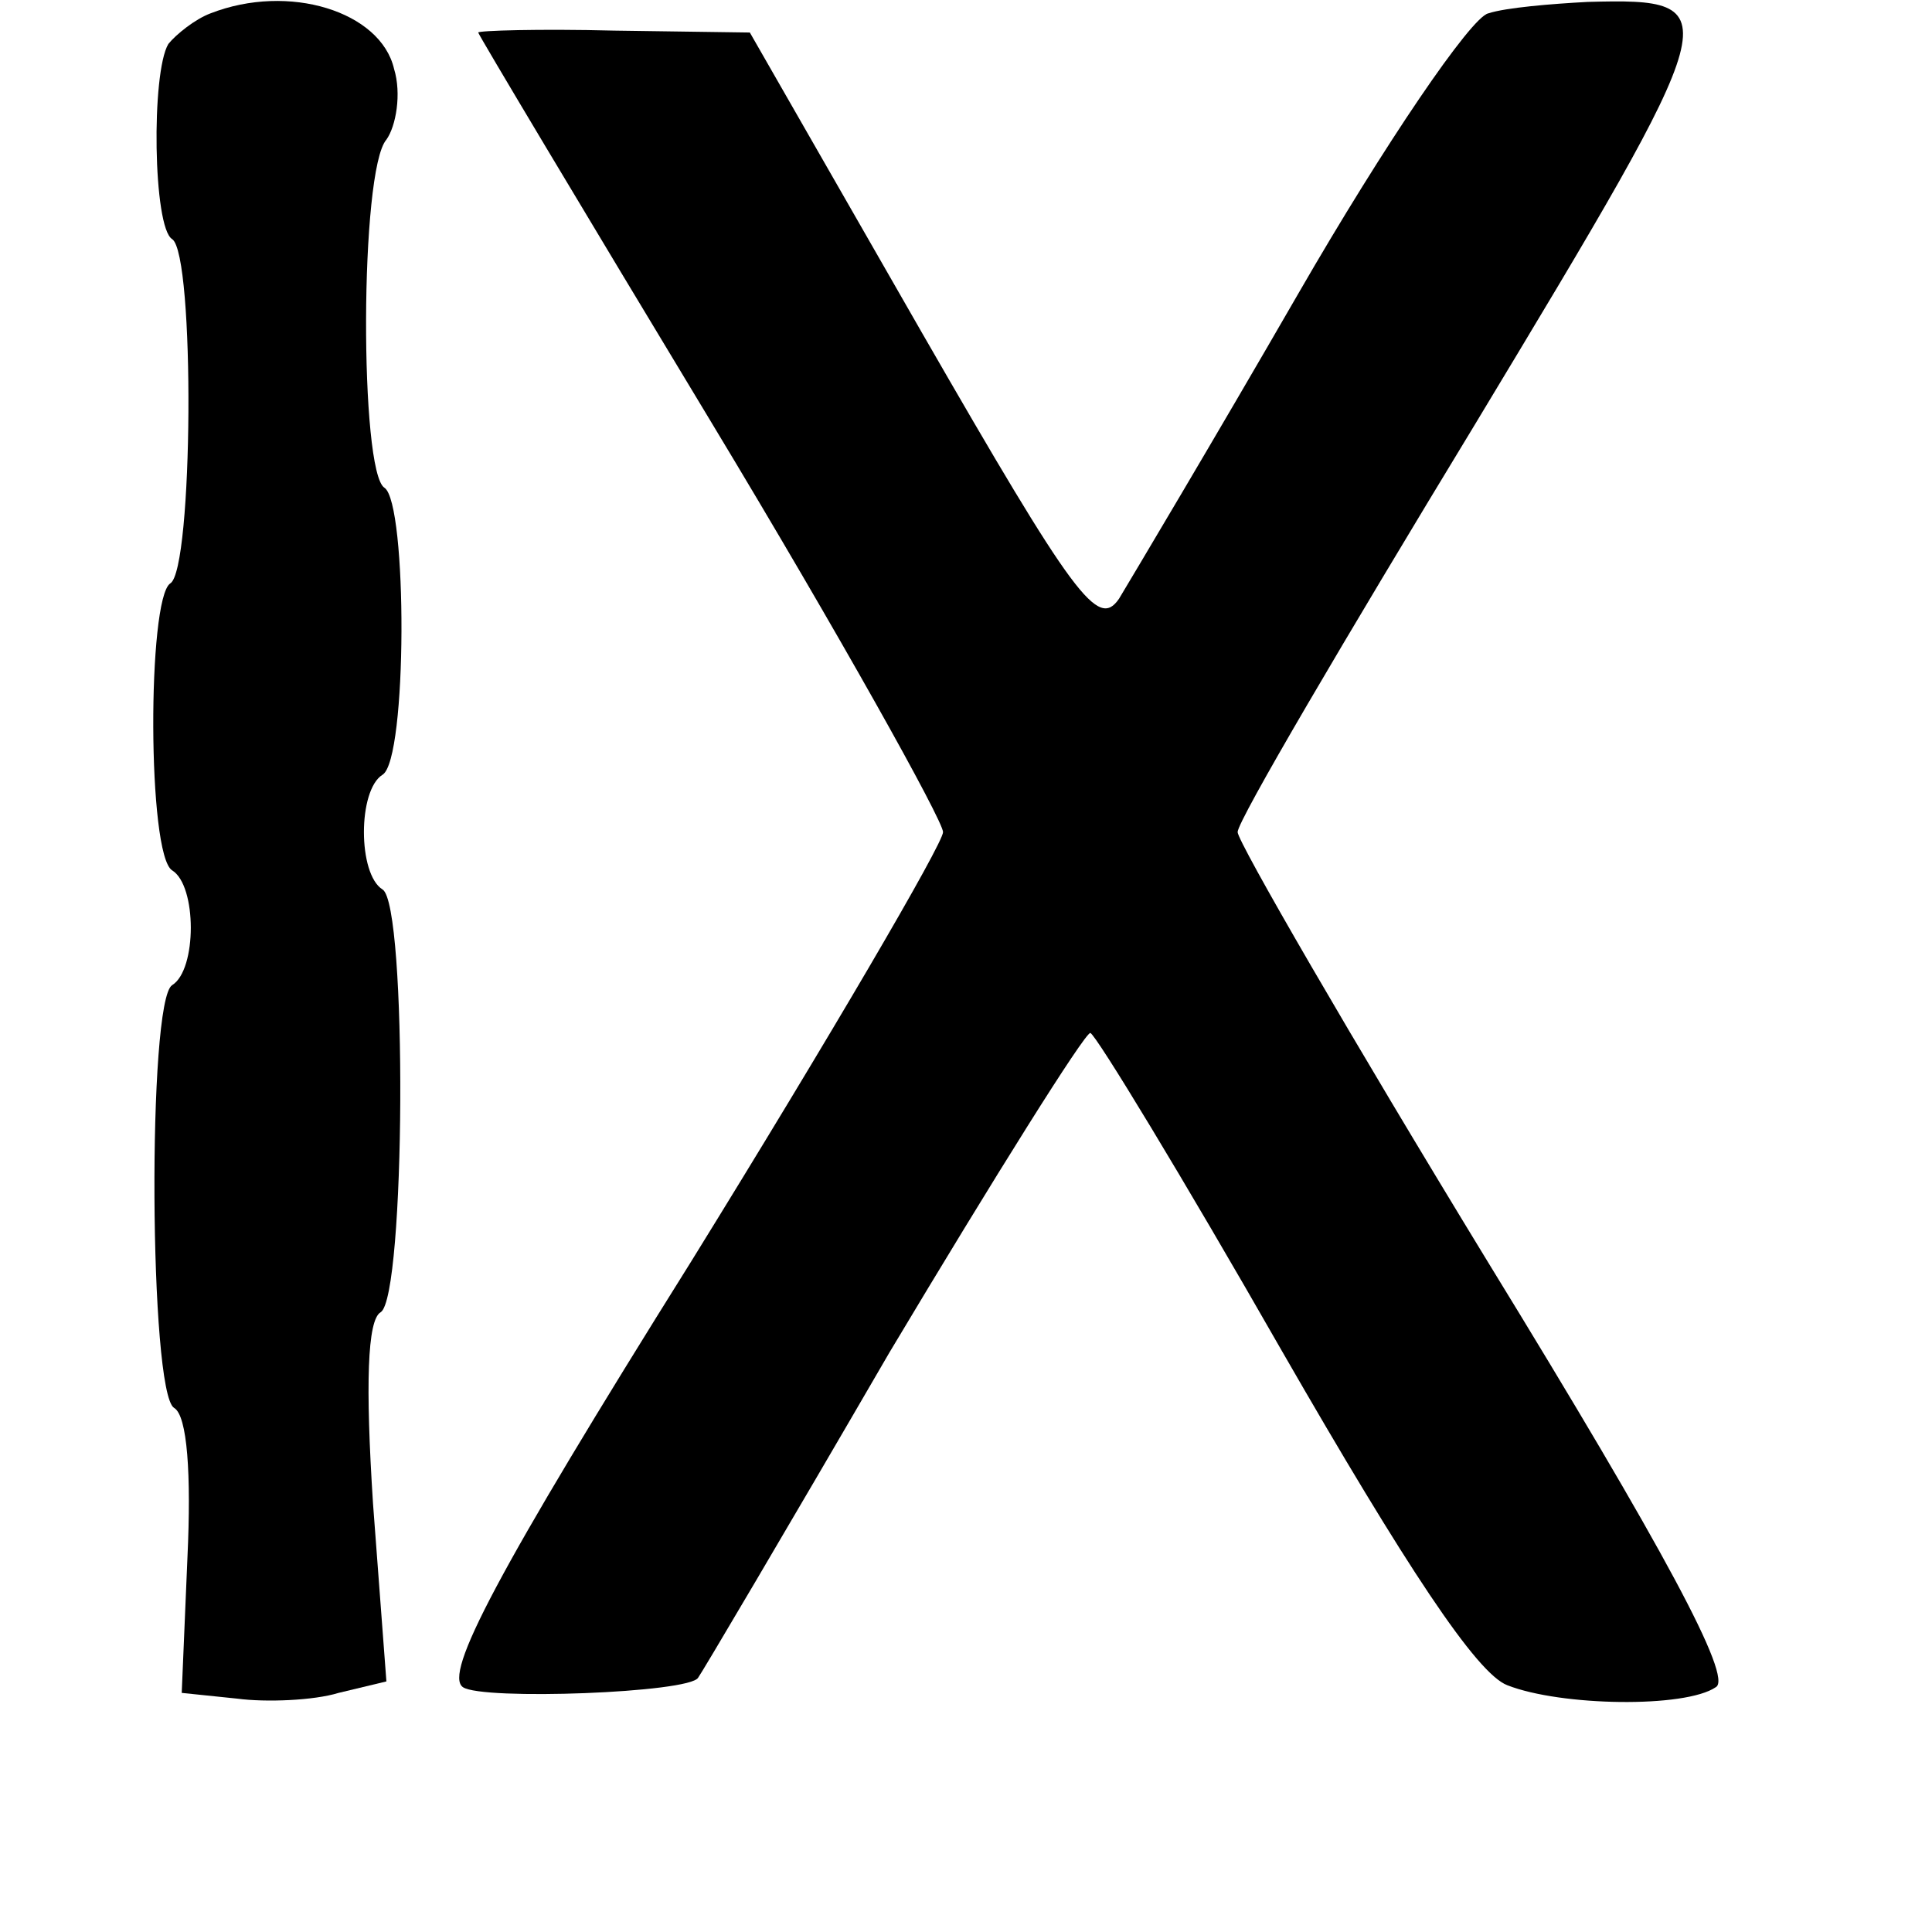 <?xml version="1.0" standalone="no"?>
<!DOCTYPE svg PUBLIC "-//W3C//DTD SVG 20010904//EN"
 "http://www.w3.org/TR/2001/REC-SVG-20010904/DTD/svg10.dtd">
<svg version="1.0" xmlns="http://www.w3.org/2000/svg"
 width="101pt" height="101pt" viewBox="0 0 101 101"
 preserveAspectRatio="xMidYMid meet">
<g transform="translate(0,101) scale(0.1,-0.1)"
fill="#000000" stroke="none">
<path d="M110 1003 c-8 -3 -18 -11 -22 -16 -9 -15 -8 -96 2 -102 12 -8 11
-173 -1 -180 -12 -8 -12 -142 1 -150 13 -8 13 -52 0 -60 -13 -8 -12 -213 1
-221 7 -4 9 -35 7 -78 l-3 -71 29 -3 c15 -2 40 -1 53 3 l25 6 -7 93 c-4 62 -3
96 4 100 13 8 14 213 1 221 -13 8 -13 52 0 60 13 8 13 142 1 150 -13 8 -13
166 1 182 5 7 8 24 4 37 -7 30 -55 45 -96 29z"/>
<path d="M778 1003 c-9 -2 -54 -68 -99 -146 -45 -78 -88 -150 -94 -160 -11
-16 -23 0 -103 139 l-90 157 -71 1 c-39 1 -71 0 -71 -1 0 -1 55 -93 122 -204
67 -111 121 -208 121 -214 0 -6 -59 -107 -132 -225 -102 -163 -129 -215 -119
-222 10 -7 119 -3 123 5 1 1 46 77 100 170 55 92 102 167 105 167 3 -1 48 -75
100 -166 65 -113 102 -169 118 -175 28 -11 93 -12 109 -1 9 5 -27 72 -119 222
-72 118 -131 220 -131 225 0 6 56 101 124 213 132 219 134 223 59 221 -19 -1
-43 -3 -52 -6z"/>
</g>
</svg>
